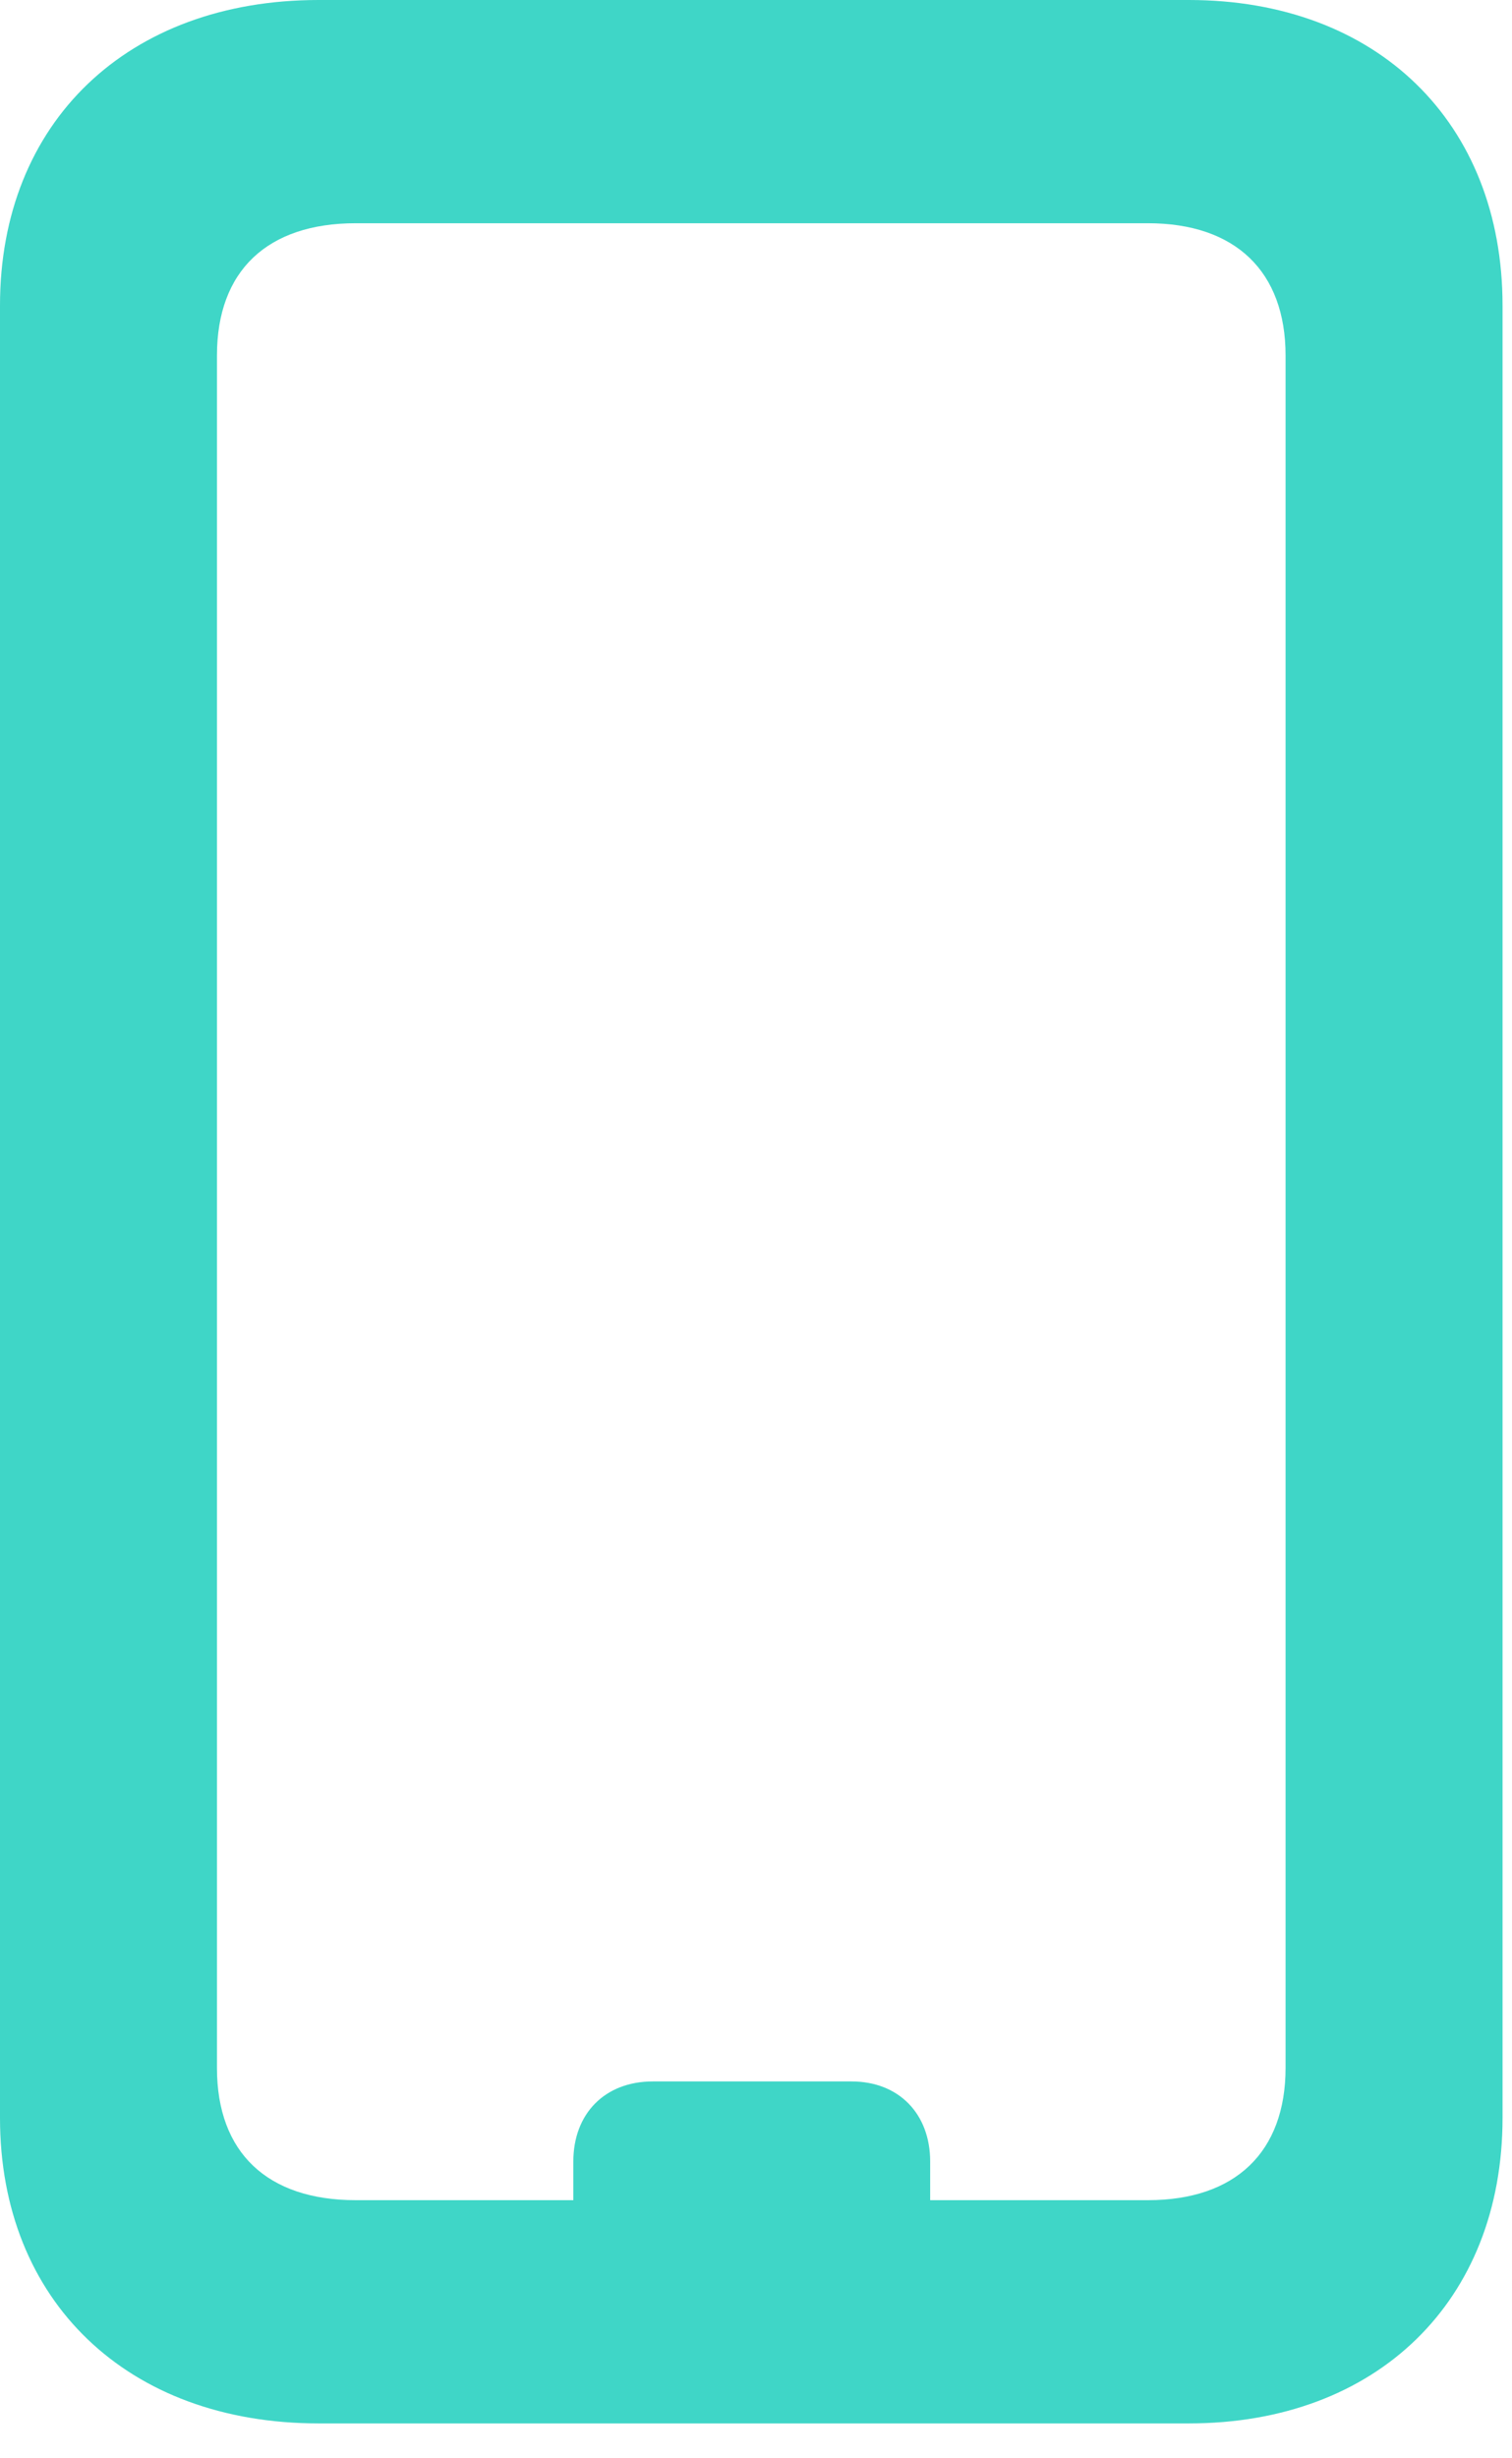 <svg width="16" height="26" viewBox="0 0 16 26" fill="none" xmlns="http://www.w3.org/2000/svg">
<path d="M3.371 25.631H12.58C14.57 25.631 15.9 24.337 15.9 22.399V3.232C15.9 1.293 14.57 0 12.58 0H3.371C1.351 0 0 1.293 0 3.23V22.401C0 24.337 1.351 25.631 3.371 25.631ZM3.765 23.27C2.828 23.27 2.296 22.766 2.296 21.873V3.759C2.296 2.865 2.828 2.361 3.765 2.361H12.147C13.072 2.361 13.604 2.87 13.604 3.761V21.87C13.604 22.762 13.072 23.27 12.147 23.27H3.765ZM6.067 23.546H9.843V22.861C9.843 22.357 9.512 22.014 9.01 22.014H6.909C6.398 22.014 6.067 22.357 6.067 22.861V23.546Z" fill="#2BD2C1" fill-opacity="0.9"/>
</svg>
